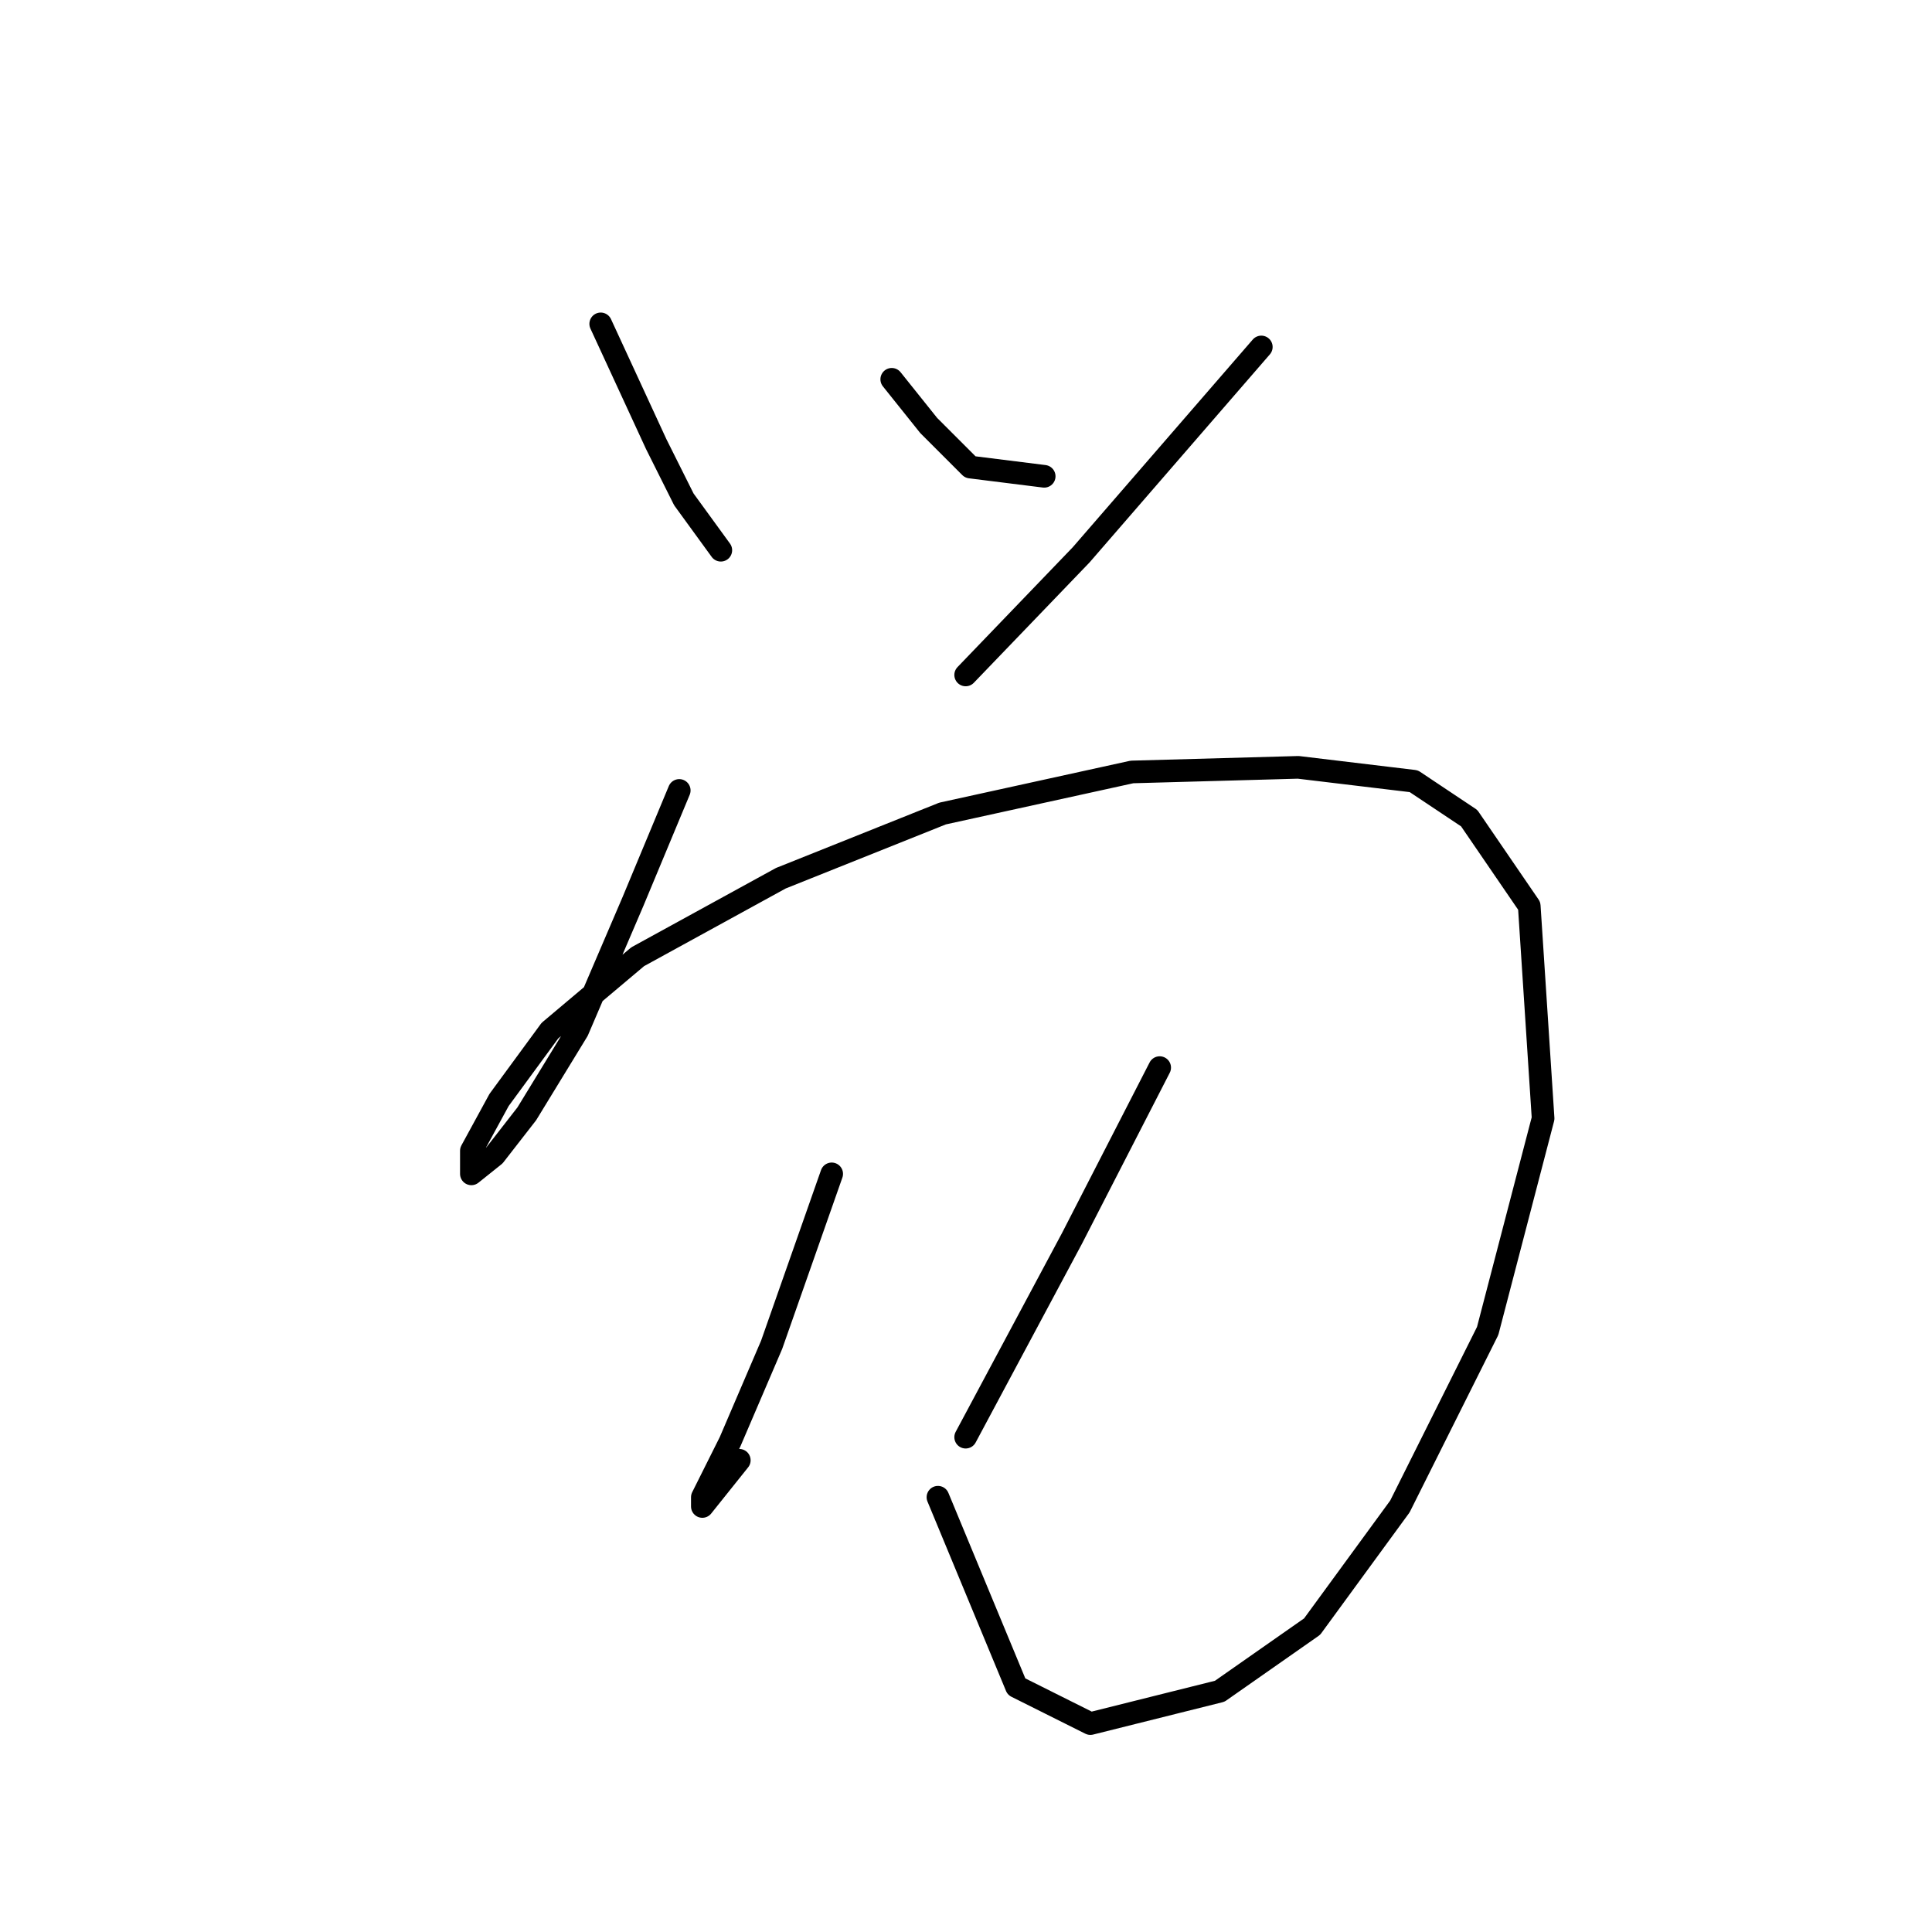 <?xml version="1.0" standalone="no"?>
    <svg width="256" height="256" xmlns="http://www.w3.org/2000/svg" version="1.1">
    <polyline stroke="black" stroke-width="3" stroke-linecap="round" fill="transparent" stroke-linejoin="round" points="79.598 42.914 83.271 50.871 86.943 58.829 90.616 66.174 95.513 72.907 95.513 72.907 " />
        <polyline stroke="black" stroke-width="3" stroke-linecap="round" fill="transparent" stroke-linejoin="round" points="118.161 50.259 123.058 56.38 128.567 61.889 138.361 63.113 138.361 63.113 " />
        <polyline stroke="black" stroke-width="3" stroke-linecap="round" fill="transparent" stroke-linejoin="round" points="167.13 45.974 143.258 73.519 127.955 89.434 127.955 89.434 " />
        <polyline stroke="black" stroke-width="3" stroke-linecap="round" fill="transparent" stroke-linejoin="round" points="90.004 104.737 83.883 119.428 76.537 136.567 69.804 147.585 65.519 153.094 62.459 155.543 62.459 152.482 66.131 145.749 72.865 136.567 84.495 126.773 103.47 116.367 124.894 107.798 149.991 102.289 172.027 101.677 187.33 103.513 194.675 108.41 202.633 120.04 204.469 148.197 197.124 176.354 185.494 199.615 173.863 215.53 161.621 224.099 144.482 228.384 134.688 223.487 124.282 198.39 124.282 198.39 " />
        <polyline stroke="black" stroke-width="3" stroke-linecap="round" fill="transparent" stroke-linejoin="round" points="110.204 155.543 102.246 178.191 96.737 191.045 93.064 198.39 93.064 199.615 97.961 193.494 97.961 193.494 " />
        <polyline stroke="black" stroke-width="3" stroke-linecap="round" fill="transparent" stroke-linejoin="round" points="153.664 141.464 142.034 164.112 127.955 190.433 127.955 190.433 " />
        </svg>